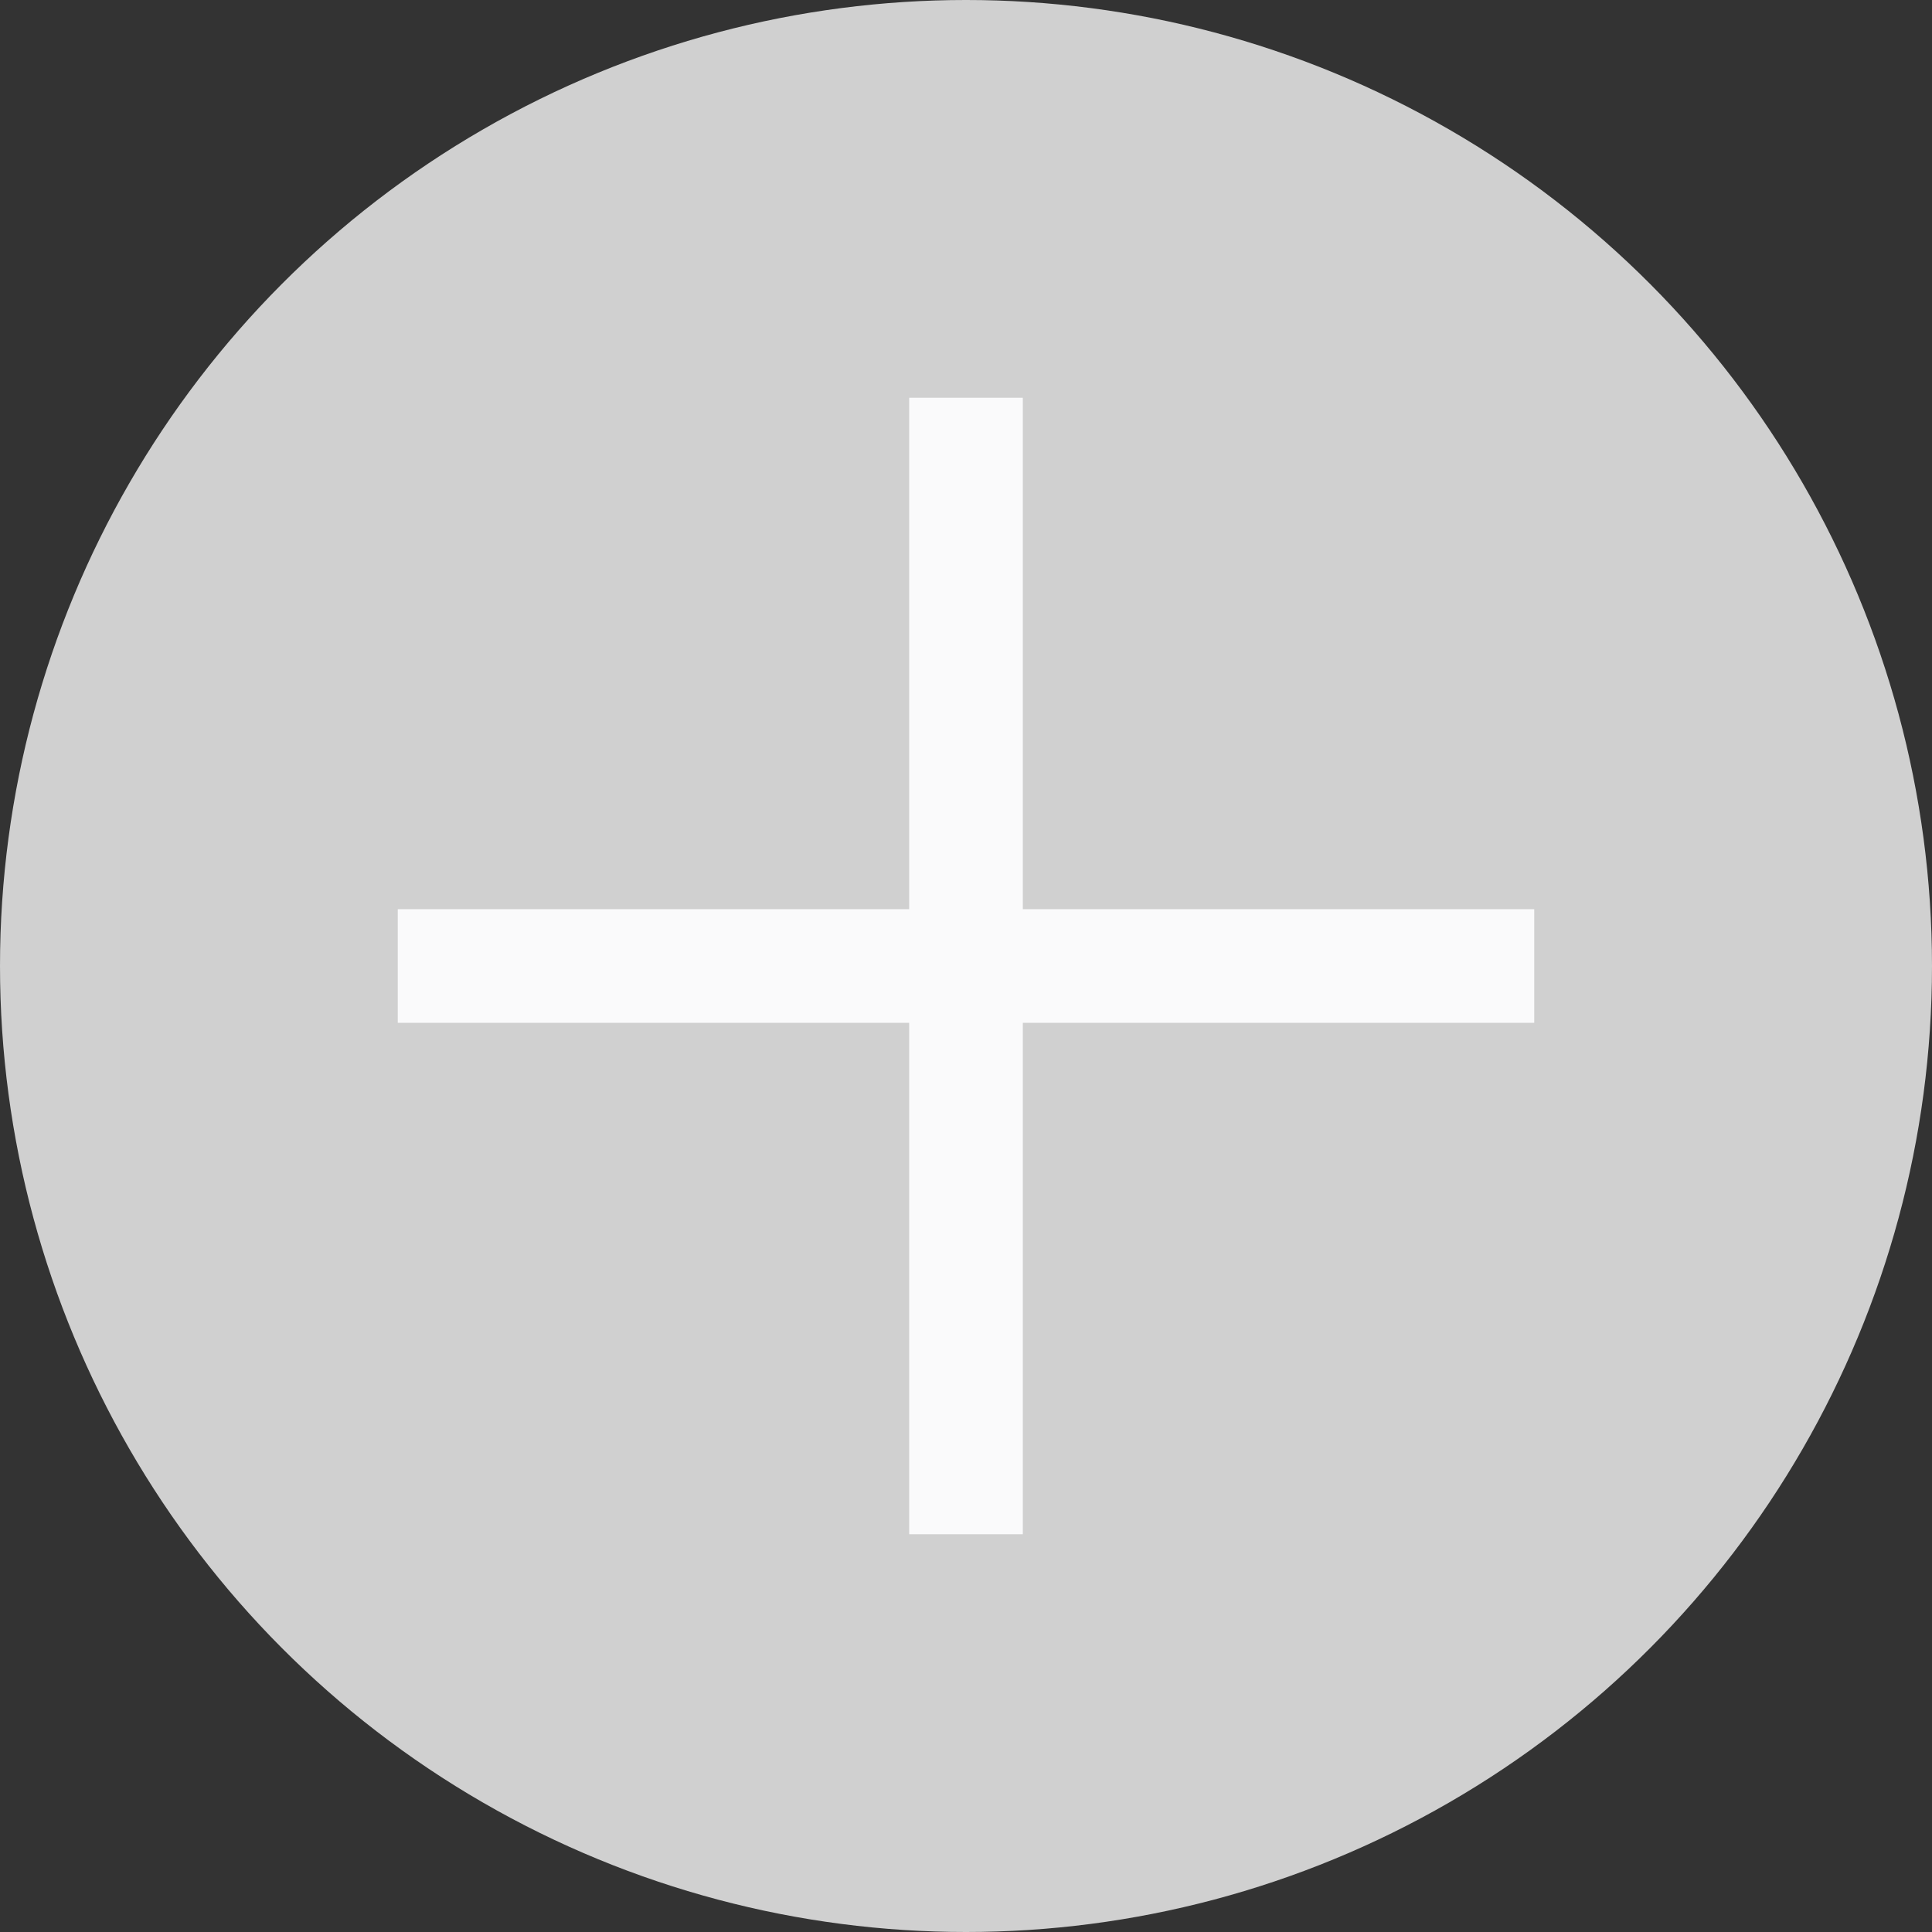 <?xml version="1.0" encoding="UTF-8"?>
<svg width="17px" height="17px" viewBox="0 0 17 17" version="1.1" xmlns="http://www.w3.org/2000/svg" xmlns:xlink="http://www.w3.org/1999/xlink">
    <rect x="0" y="0" width="17" height="17" fill="#333333" stroke="none"/>
    <title>00 Global / Iconos / Plus</title>
    <g id="Symbols" stroke="none" stroke-width="1" fill="none" fill-rule="evenodd">
        <g id="00-Global-/-Iconos-/-Plus">
            <g id="Misc/Rounded-Checkbox" fill="#D0D0D0">
                <circle id="Background" cx="8.5" cy="8.5" r="8.5"></circle>
            </g>
            <line x1="8.5" y1="4" x2="8.5" y2="13" id="Line" stroke="#FAFAFB" stroke-linecap="square"></line>
            <line x1="13" y1="8.5" x2="4" y2="8.5" id="Line" stroke="#FAFAFB" stroke-linecap="square"></line>
        </g>
    </g>
</svg>